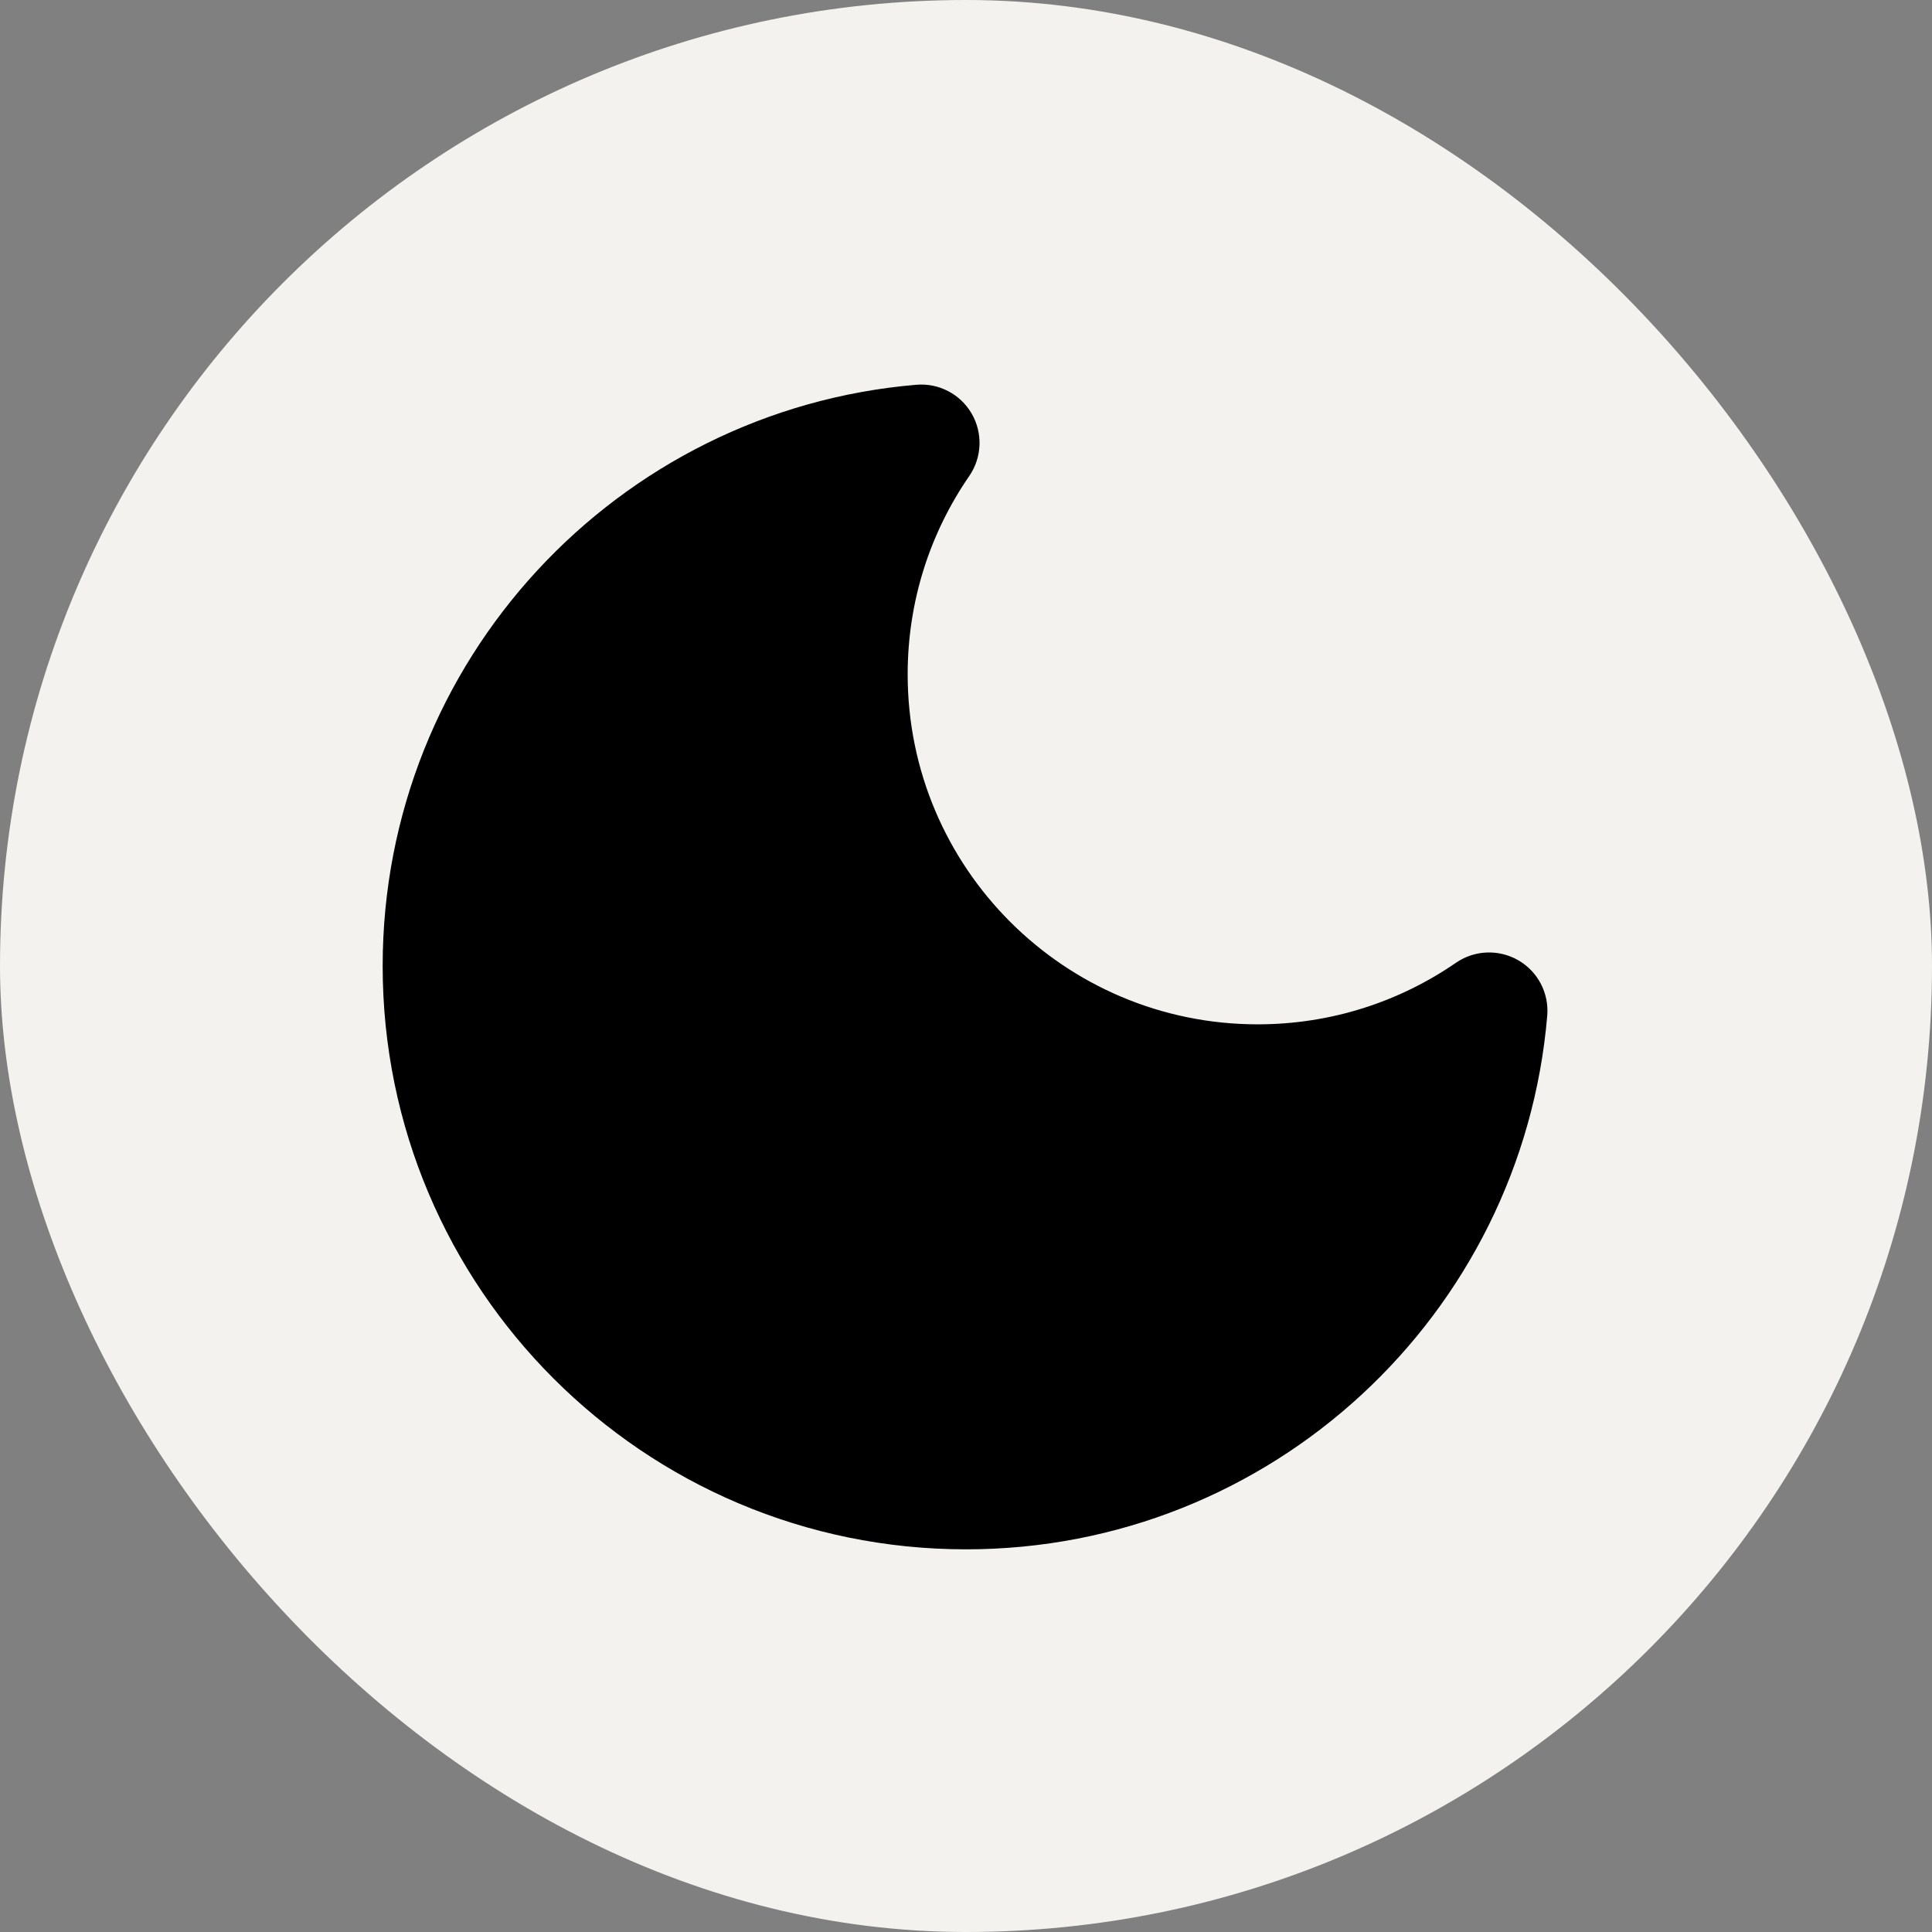<svg width="25px" height="25px" viewBox="-4.56 -4.56 33.12 33.12" fill="none" xmlns="http://www.w3.org/2000/svg"><rect x="-4.56" y="-4.56" width="33.12" height="33.12" fill="#808080" stroke="none"/><g id="SVGRepo_bgCarrier" stroke-width="0" transform="translate(0,0), scale(1)"><rect x="-4.56" y="-4.56" width="33.12" height="33.12" rx="16.56" fill="#F4F2EE" strokewidth="0"></rect></g><g id="SVGRepo_tracerCarrier" stroke-linecap="round" stroke-linejoin="round" stroke="#CCCCCC" stroke-width="0.24"></g><g id="SVGRepo_iconCarrier"> <path d="M12.056 3.6C12.275 3.281 12.291 2.865 12.097 2.53C11.903 2.196 11.534 2.003 11.148 2.036C6.024 2.469 2 6.764 2 12C2 17.523 6.477 22 12 22C17.236 22 21.531 17.976 21.964 12.852C21.997 12.466 21.804 12.097 21.47 11.903C21.135 11.709 20.719 11.725 20.4 11.944C19.434 12.61 18.264 13 17 13C13.686 13 11 10.314 11 7C11 5.736 11.39 4.566 12.056 3.6Z" fill="#000000"></path> </g></svg>